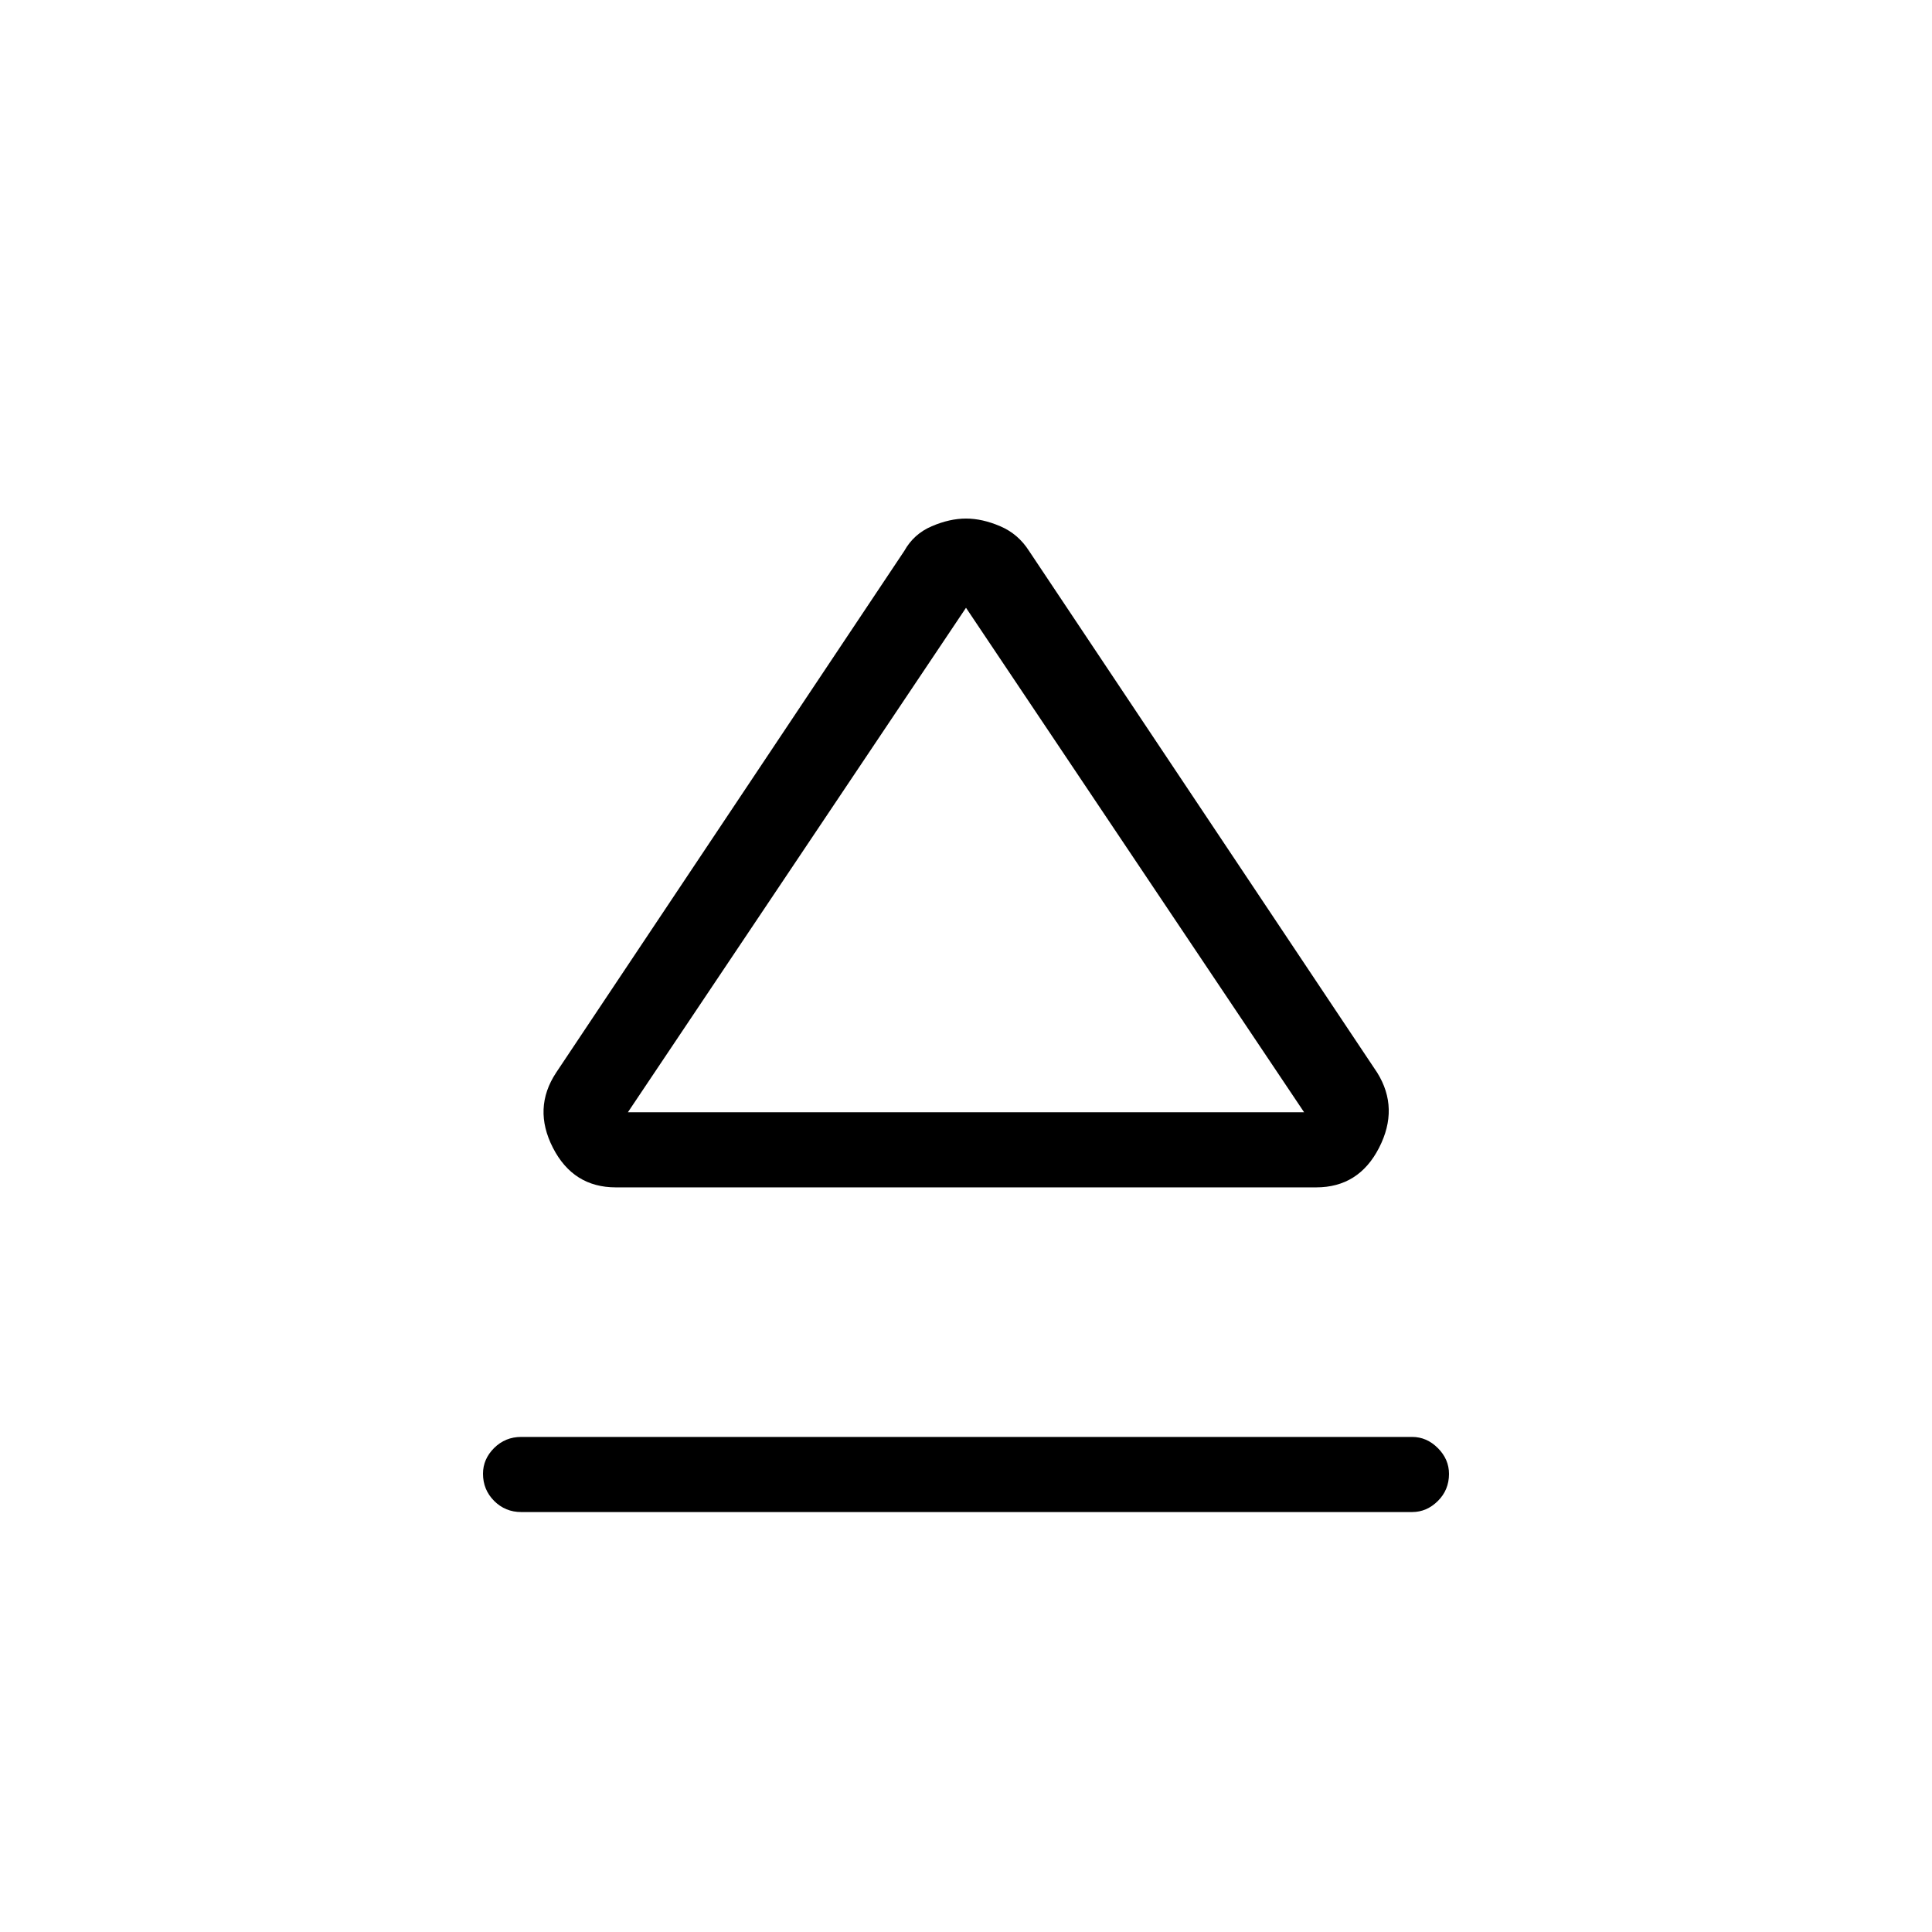 <svg xmlns="http://www.w3.org/2000/svg" height="40" viewBox="0 -960 960 960" width="40"><path d="M259-246h442.67q7.26 0 12.8 5.55 5.53 5.54 5.53 12.83 0 7.95-5.53 13.45-5.54 5.5-12.8 5.5H259q-7.93 0-13.47-5.54-5.53-5.55-5.53-13.5 0-7.29 5.53-12.79 5.54-5.5 13.47-5.5Zm17.33-181 173-259.24q4.7-8.43 13.62-12.26 8.93-3.83 17.05-3.83 8.12 0 17.05 3.83 8.92 3.83 14.28 12.26l173 259.24q11 17.67.92 37.33Q675.17-370 654-370H306q-21.17 0-31.25-19.67-10.08-19.66 1.58-37.33ZM480-407.33Zm-168 0h336L480-658 312-407.33Z"/></svg>
